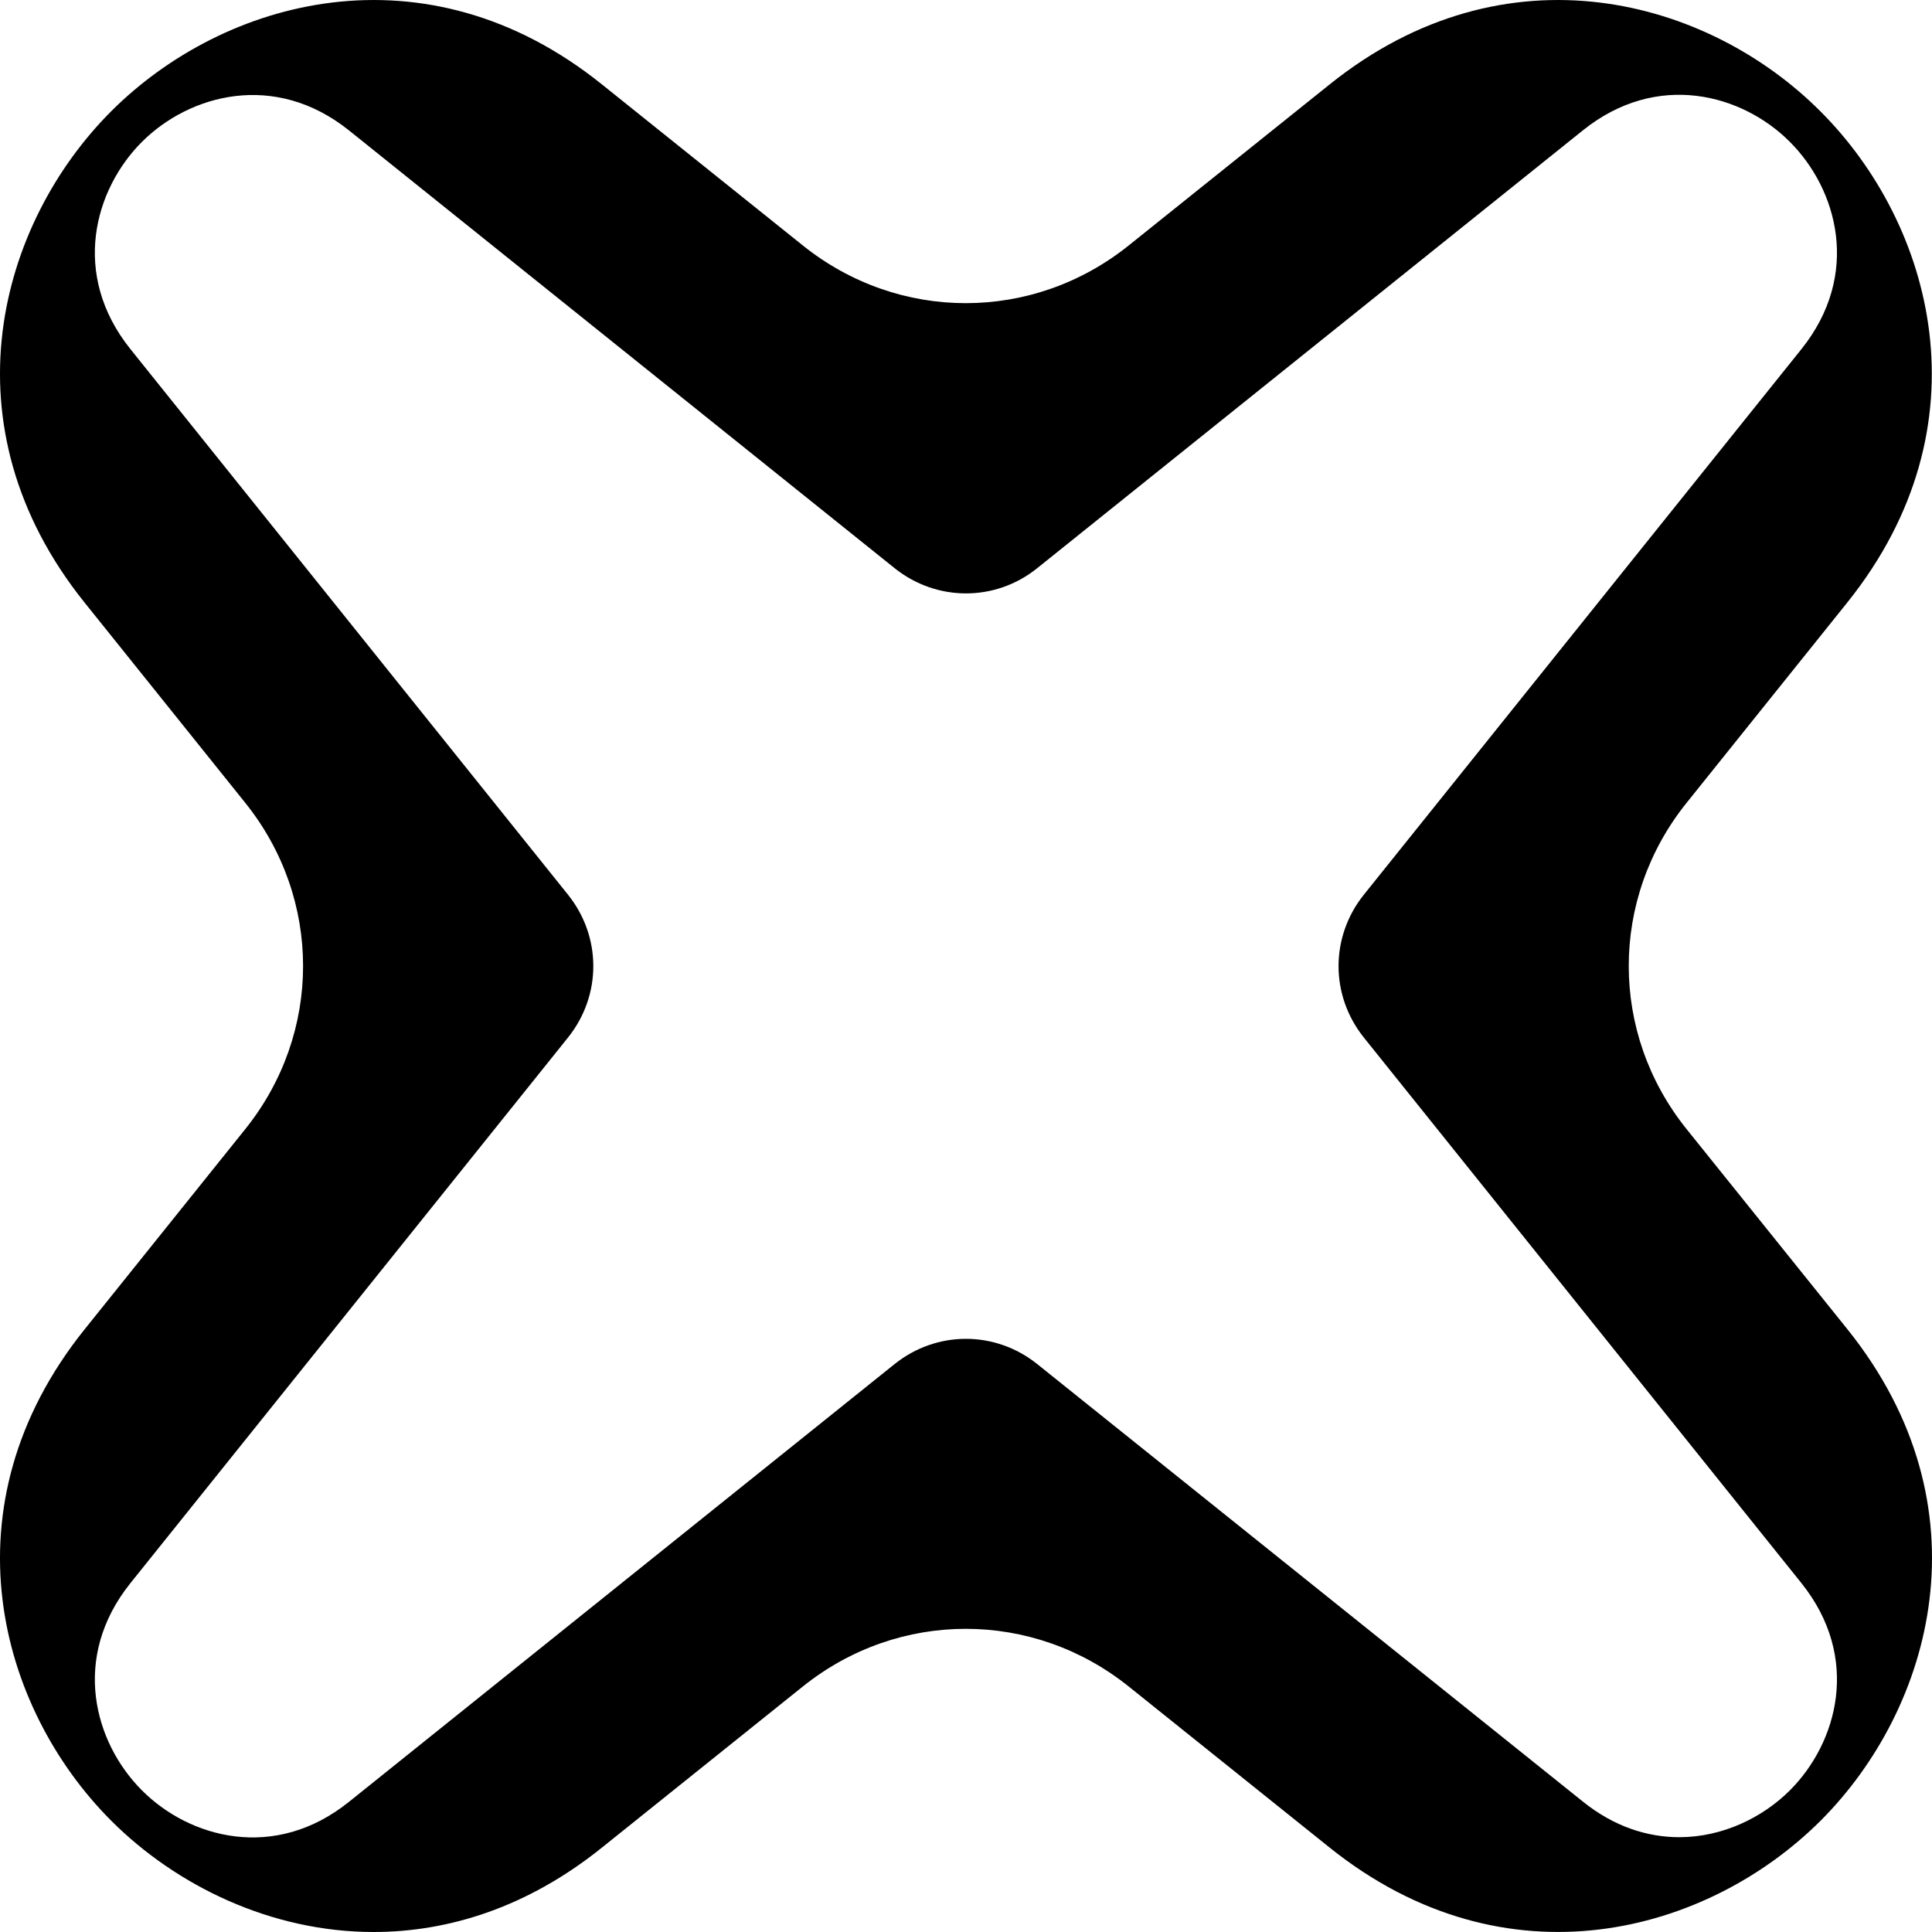 <svg xmlns="http://www.w3.org/2000/svg" width="41" height="41" viewBox="0 0 41 41">
  <path d="M116.79,85.959 C115.156,83.923 115.156,81.076 116.79,79.04 L120.204,74.784 C123.216,71.026 122.021,66.746 119.63,64.361 C117.251,61.976 112.967,60.78 109.215,63.793 L104.954,67.208 C102.918,68.842 100.072,68.842 98.036,67.208 L93.776,63.793 C90.03,60.78 85.745,61.976 83.36,64.361 C80.976,66.746 79.78,71.026 82.792,74.784 L86.207,79.04 C87.84,81.076 87.84,83.923 86.207,85.959 L82.792,90.215 C79.78,93.974 80.976,98.253 83.36,100.638 C84.739,102.017 86.751,103 88.929,103 C90.515,103 92.196,102.479 93.776,101.207 L98.036,97.791 C100.072,96.158 102.918,96.158 104.954,97.791 L109.215,101.207 C112.973,104.219 117.245,103.024 119.636,100.638 C122.021,98.253 123.222,93.974 120.21,90.215 L116.79,85.959 Z M118.985,99.993 C118.405,100.573 117.553,100.988 116.636,100.988 C115.967,100.988 115.257,100.769 114.588,100.23 L103.013,90.949 C102.12,90.233 100.877,90.233 99.983,90.949 L88.408,100.236 C86.828,101.508 85.017,101.005 84.011,99.993 C83.005,98.987 82.496,97.182 83.769,95.595 L93.054,84.018 C93.77,83.124 93.77,81.881 93.054,80.987 L83.769,69.41 C82.496,67.823 83.005,66.018 84.011,65.012 C85.017,64.006 86.828,63.503 88.408,64.769 L99.983,74.056 C100.877,74.772 102.125,74.772 103.013,74.056 L114.588,64.769 C116.168,63.497 117.979,64 118.985,65.012 C119.991,66.018 120.5,67.823 119.228,69.41 L109.943,80.987 C109.227,81.881 109.227,83.124 109.943,84.018 L119.228,95.595 C120.5,97.182 119.991,98.987 118.985,99.993 Z" transform="translate(-81 -62)"/>
</svg>
